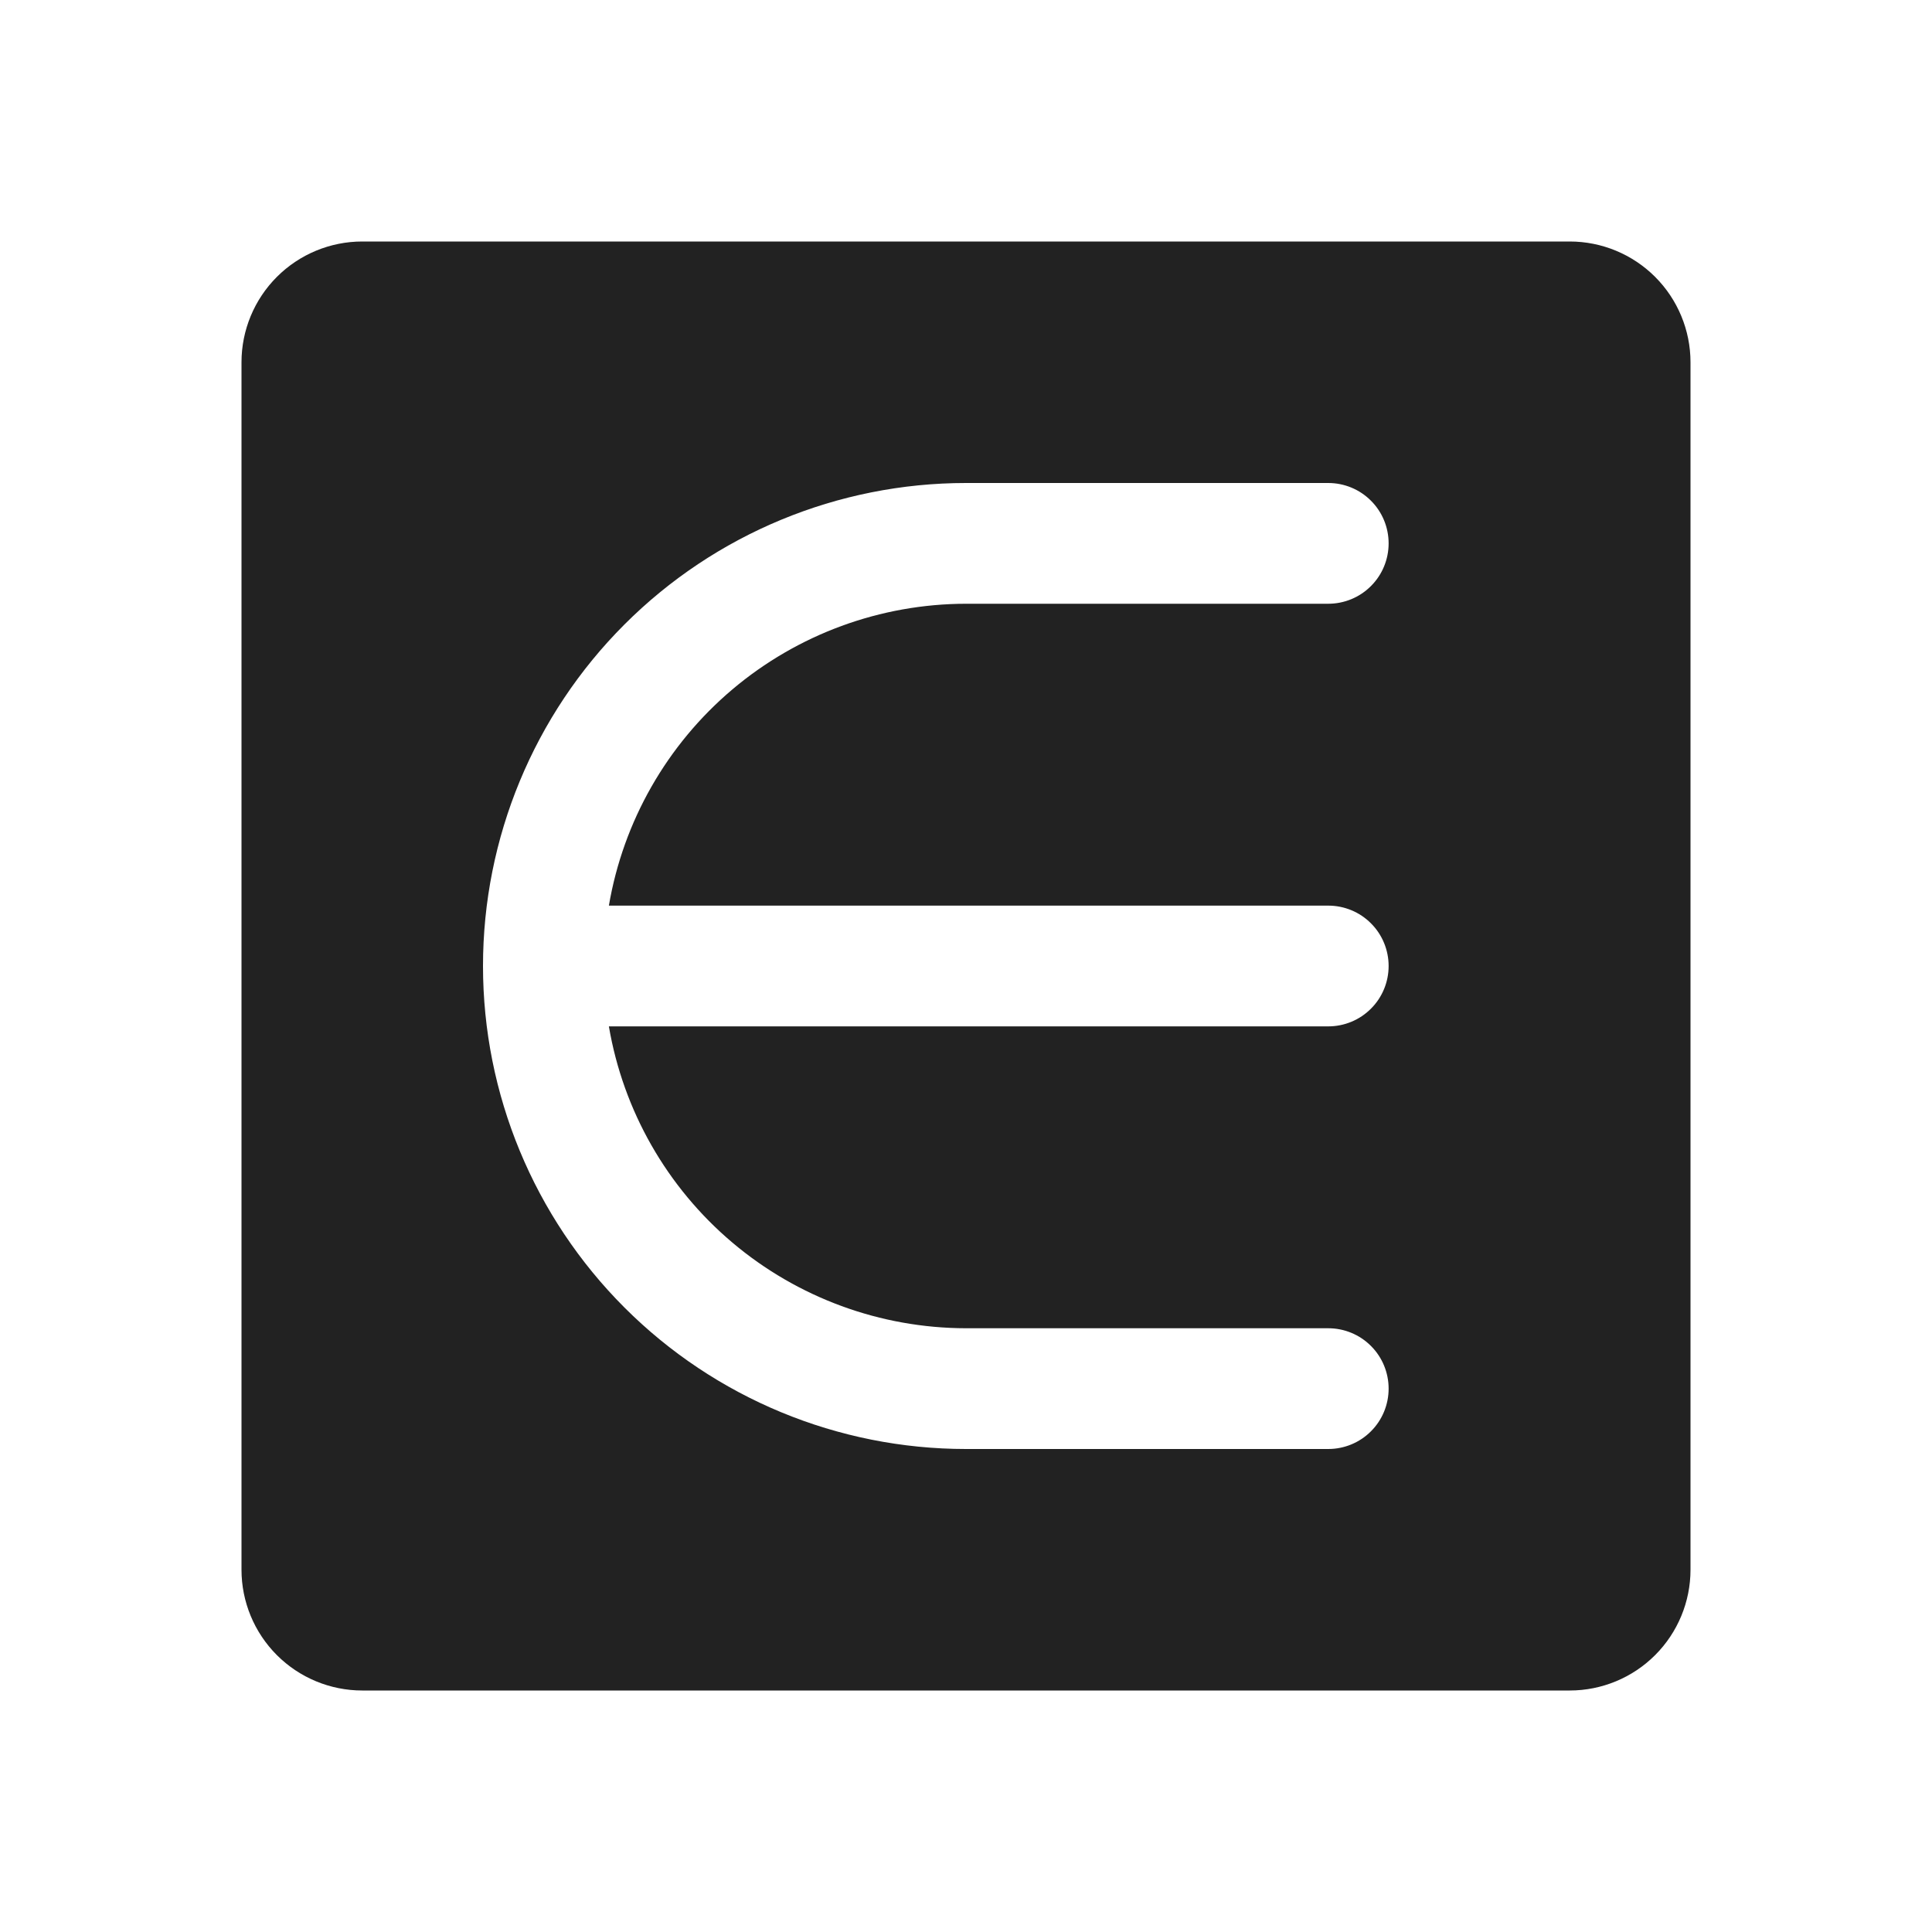 <svg width="32" height="32" viewBox="0 0 32 32" fill="none" xmlns="http://www.w3.org/2000/svg">
<path d="M26 4H6C5.47 4 4.961 4.211 4.586 4.586C4.211 4.961 4 5.47 4 6V26C4 26.53 4.211 27.039 4.586 27.414C4.961 27.789 5.47 28 6 28H26C26.53 28 27.039 27.789 27.414 27.414C27.789 27.039 28 26.53 28 26V6C28 5.47 27.789 4.961 27.414 4.586C27.039 4.211 26.53 4 26 4ZM22 15C22.265 15 22.52 15.105 22.707 15.293C22.895 15.48 23 15.735 23 16C23 16.265 22.895 16.52 22.707 16.707C22.52 16.895 22.265 17 22 17H10.085C10.323 18.397 11.047 19.665 12.129 20.58C13.212 21.495 14.583 21.998 16 22H22C22.265 22 22.52 22.105 22.707 22.293C22.895 22.48 23 22.735 23 23C23 23.265 22.895 23.52 22.707 23.707C22.52 23.895 22.265 24 22 24H16C13.878 24 11.843 23.157 10.343 21.657C8.843 20.157 8 18.122 8 16C8 13.878 8.843 11.843 10.343 10.343C11.843 8.843 13.878 8 16 8H22C22.265 8 22.52 8.105 22.707 8.293C22.895 8.48 23 8.735 23 9C23 9.265 22.895 9.52 22.707 9.707C22.52 9.895 22.265 10 22 10H16C14.583 10.002 13.212 10.505 12.129 11.42C11.047 12.335 10.323 13.603 10.085 15H22Z" fill="#222222"/>
</svg>

